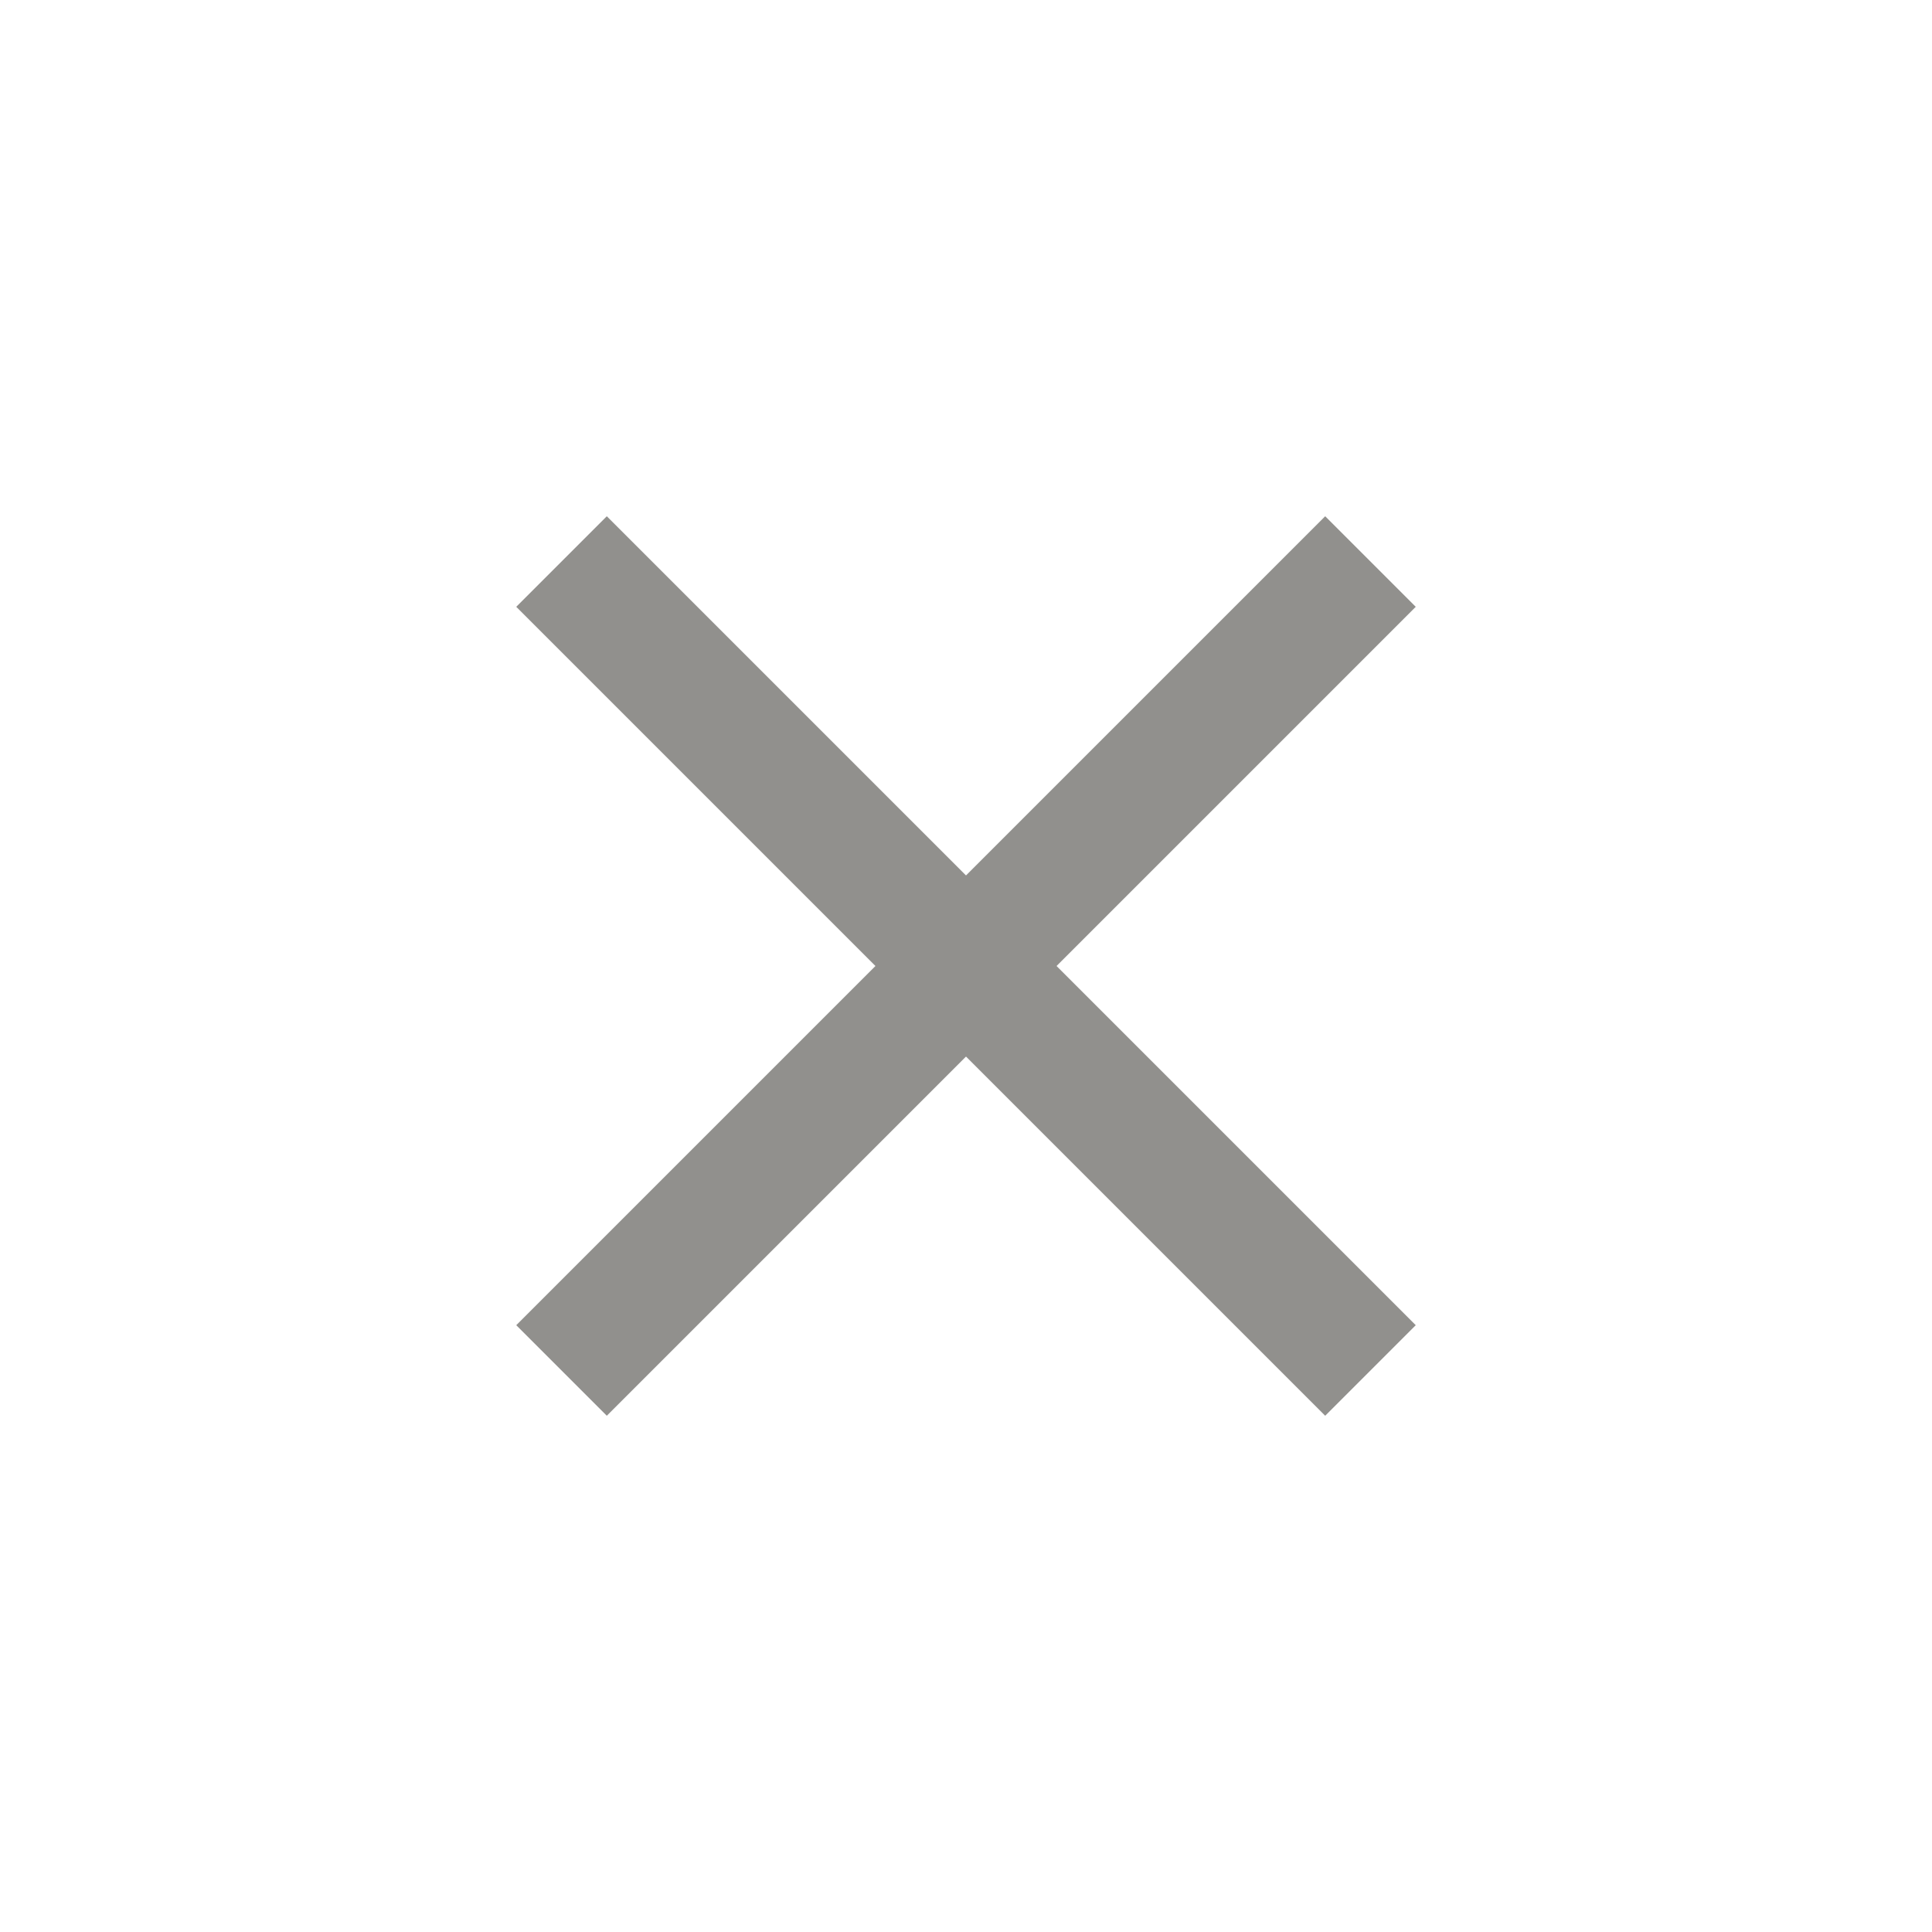 <!-- Generated by IcoMoon.io -->
<svg version="1.1" xmlns="http://www.w3.org/2000/svg" width="24" height="24" viewBox="0 0 24 24">
<title>clear</title>
<path fill="#91908d" d="M17.587 7.538l-4.462 4.462 4.462 4.462-1.125 1.125-4.462-4.462-4.462 4.462-1.125-1.125 4.462-4.462-4.462-4.462 1.125-1.125 4.462 4.462 4.462-4.462z"></path>
</svg>
